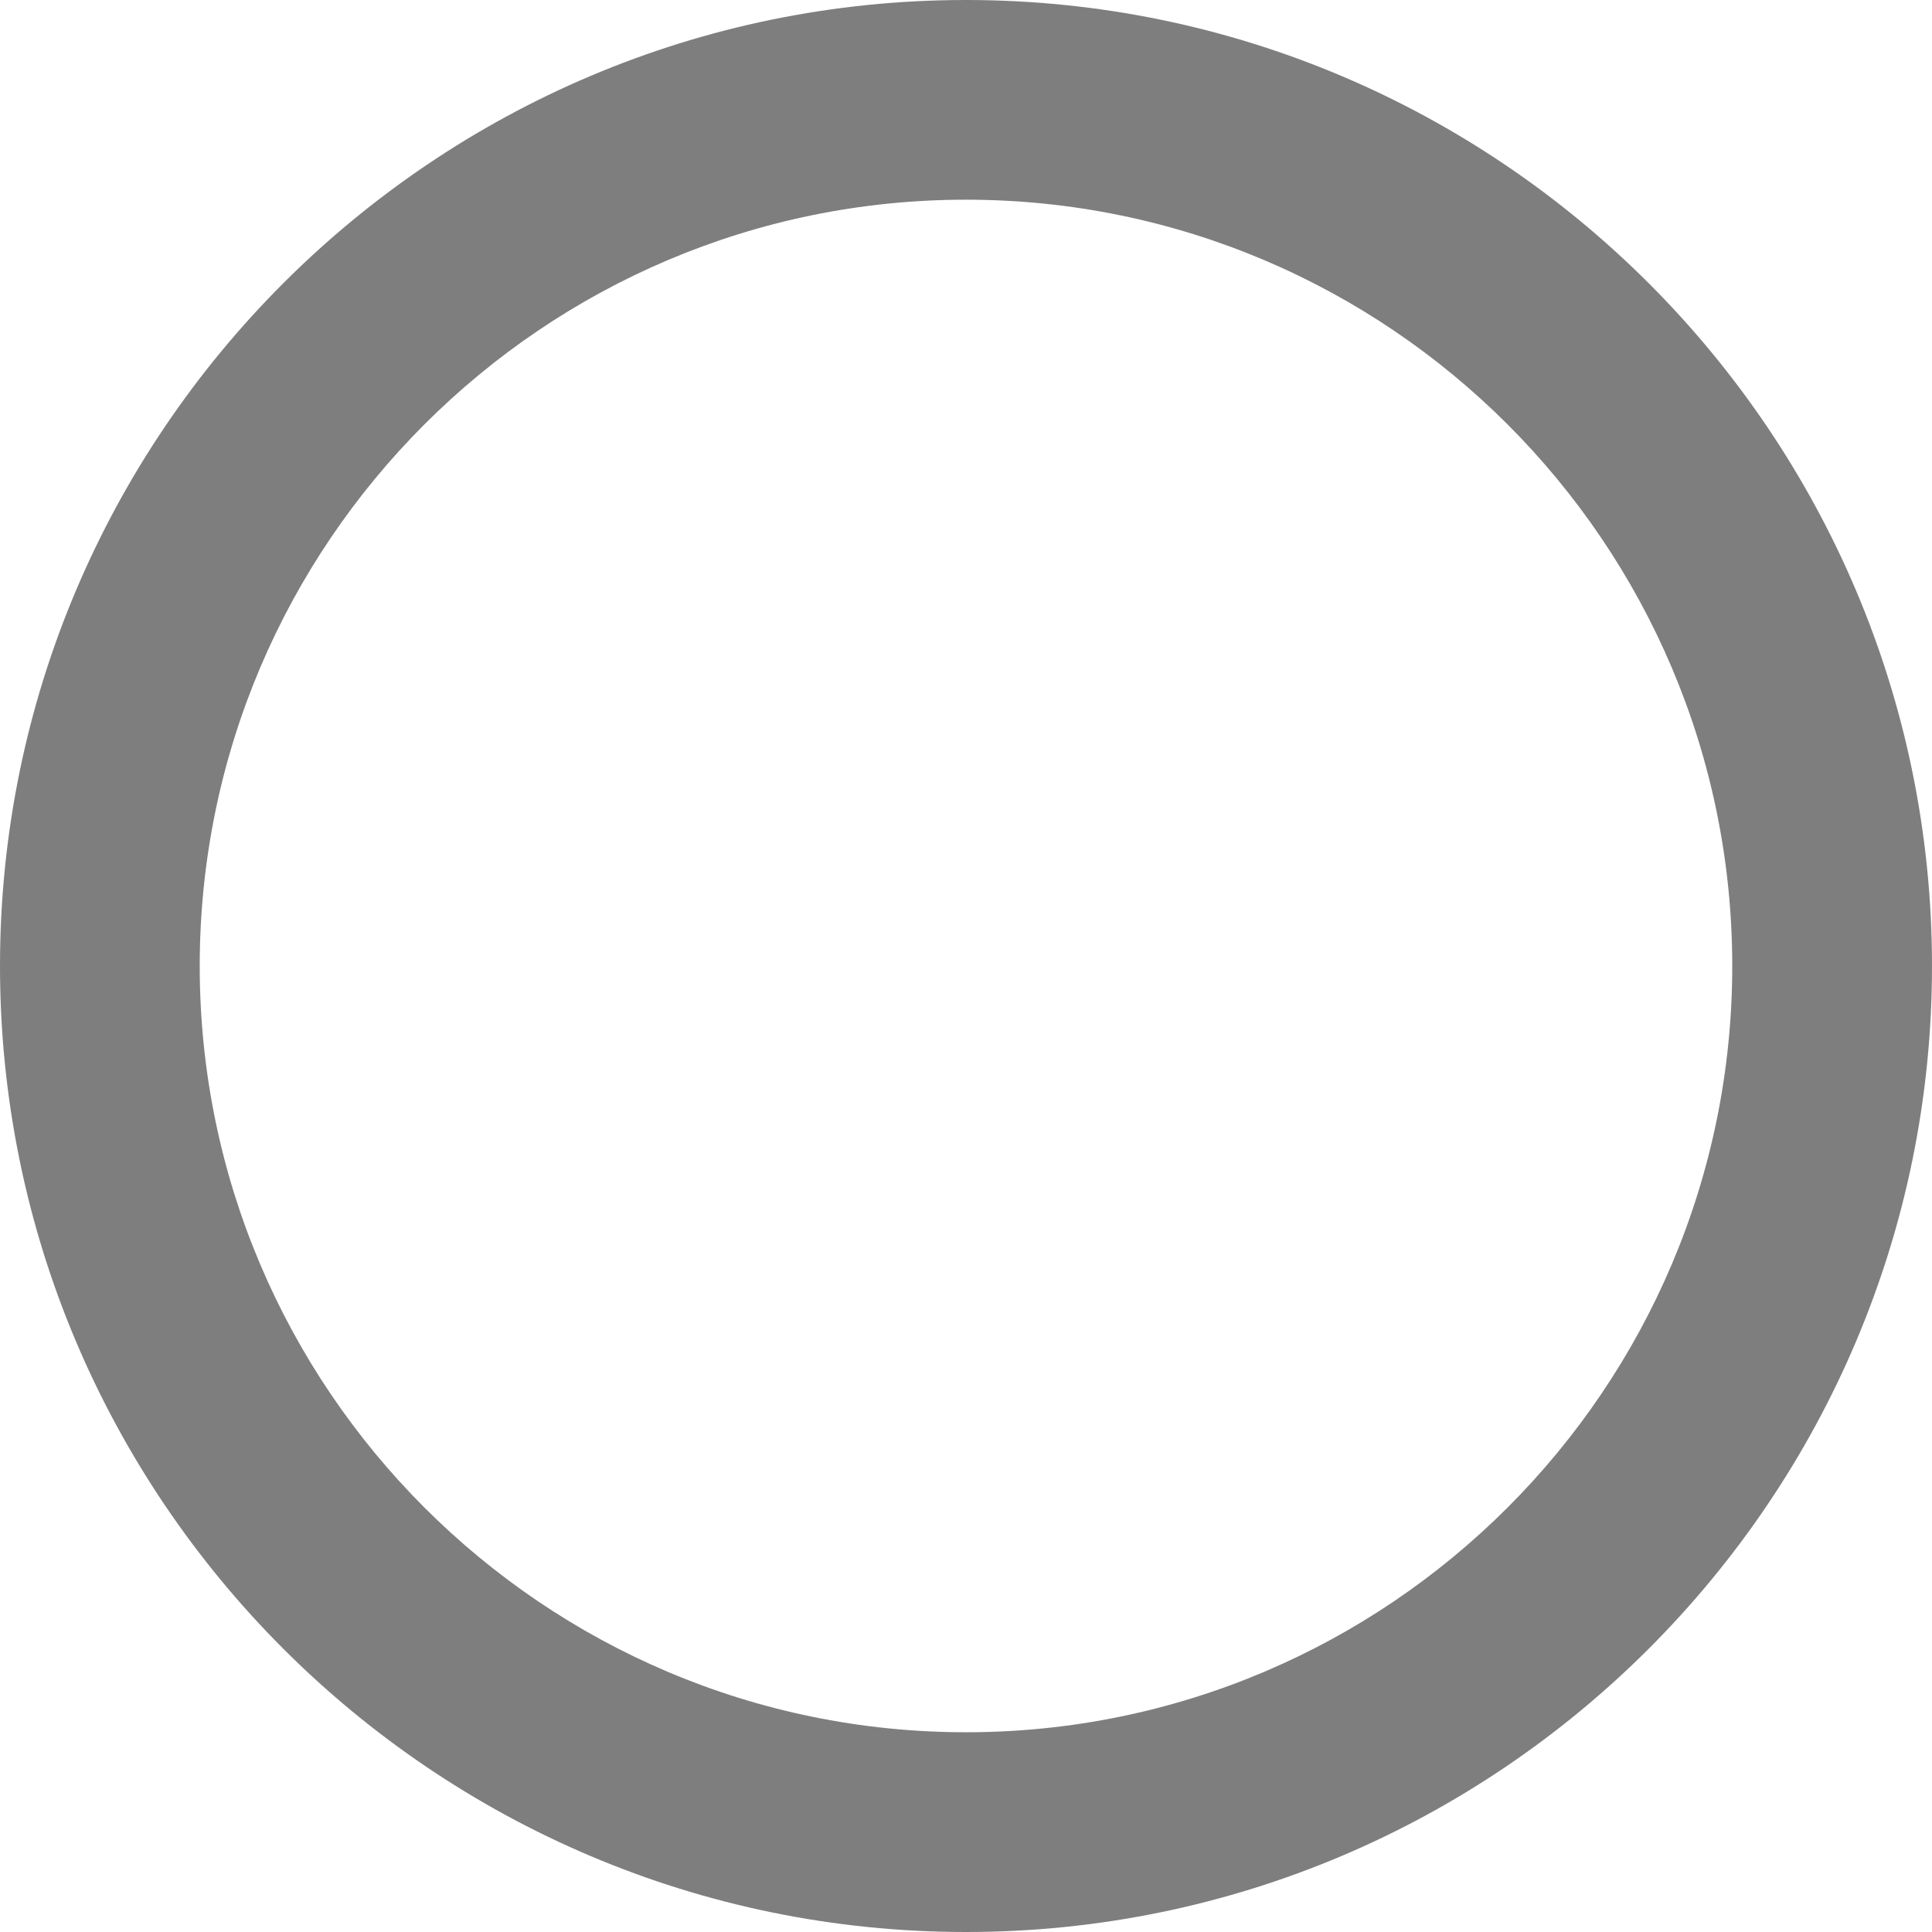 <?xml version="1.0" encoding="utf-8"?>
<!-- Generator: Adobe Illustrator 16.0.0, SVG Export Plug-In . SVG Version: 6.00 Build 0)  -->
<!DOCTYPE svg PUBLIC "-//W3C//DTD SVG 1.1//EN" "http://www.w3.org/Graphics/SVG/1.1/DTD/svg11.dtd">
<svg version="1.1" id="レイヤー_1" xmlns="http://www.w3.org/2000/svg" xmlns:xlink="http://www.w3.org/1999/xlink" x="0px"
	 y="0px" width="74.03px" height="74.03px" viewBox="0 0 74.03 74.03" enable-background="new 0 0 74.03 74.03"
	 xml:space="preserve">
<path fill-rule="evenodd" clip-rule="evenodd" fill="#7E7E7F" d="M37.015,74.03C16.605,74.03,0,57.423,0,37.014S16.605,0,37.015,0
	S74.03,16.604,74.03,37.014S57.425,74.03,37.015,74.03z M37.015,7.652c-16.191,0-29.362,13.173-29.362,29.362
	c0,16.189,13.171,29.362,29.362,29.362c16.19,0,29.361-13.172,29.361-29.362C66.376,20.825,53.205,7.652,37.015,7.652z"/>
</svg>
